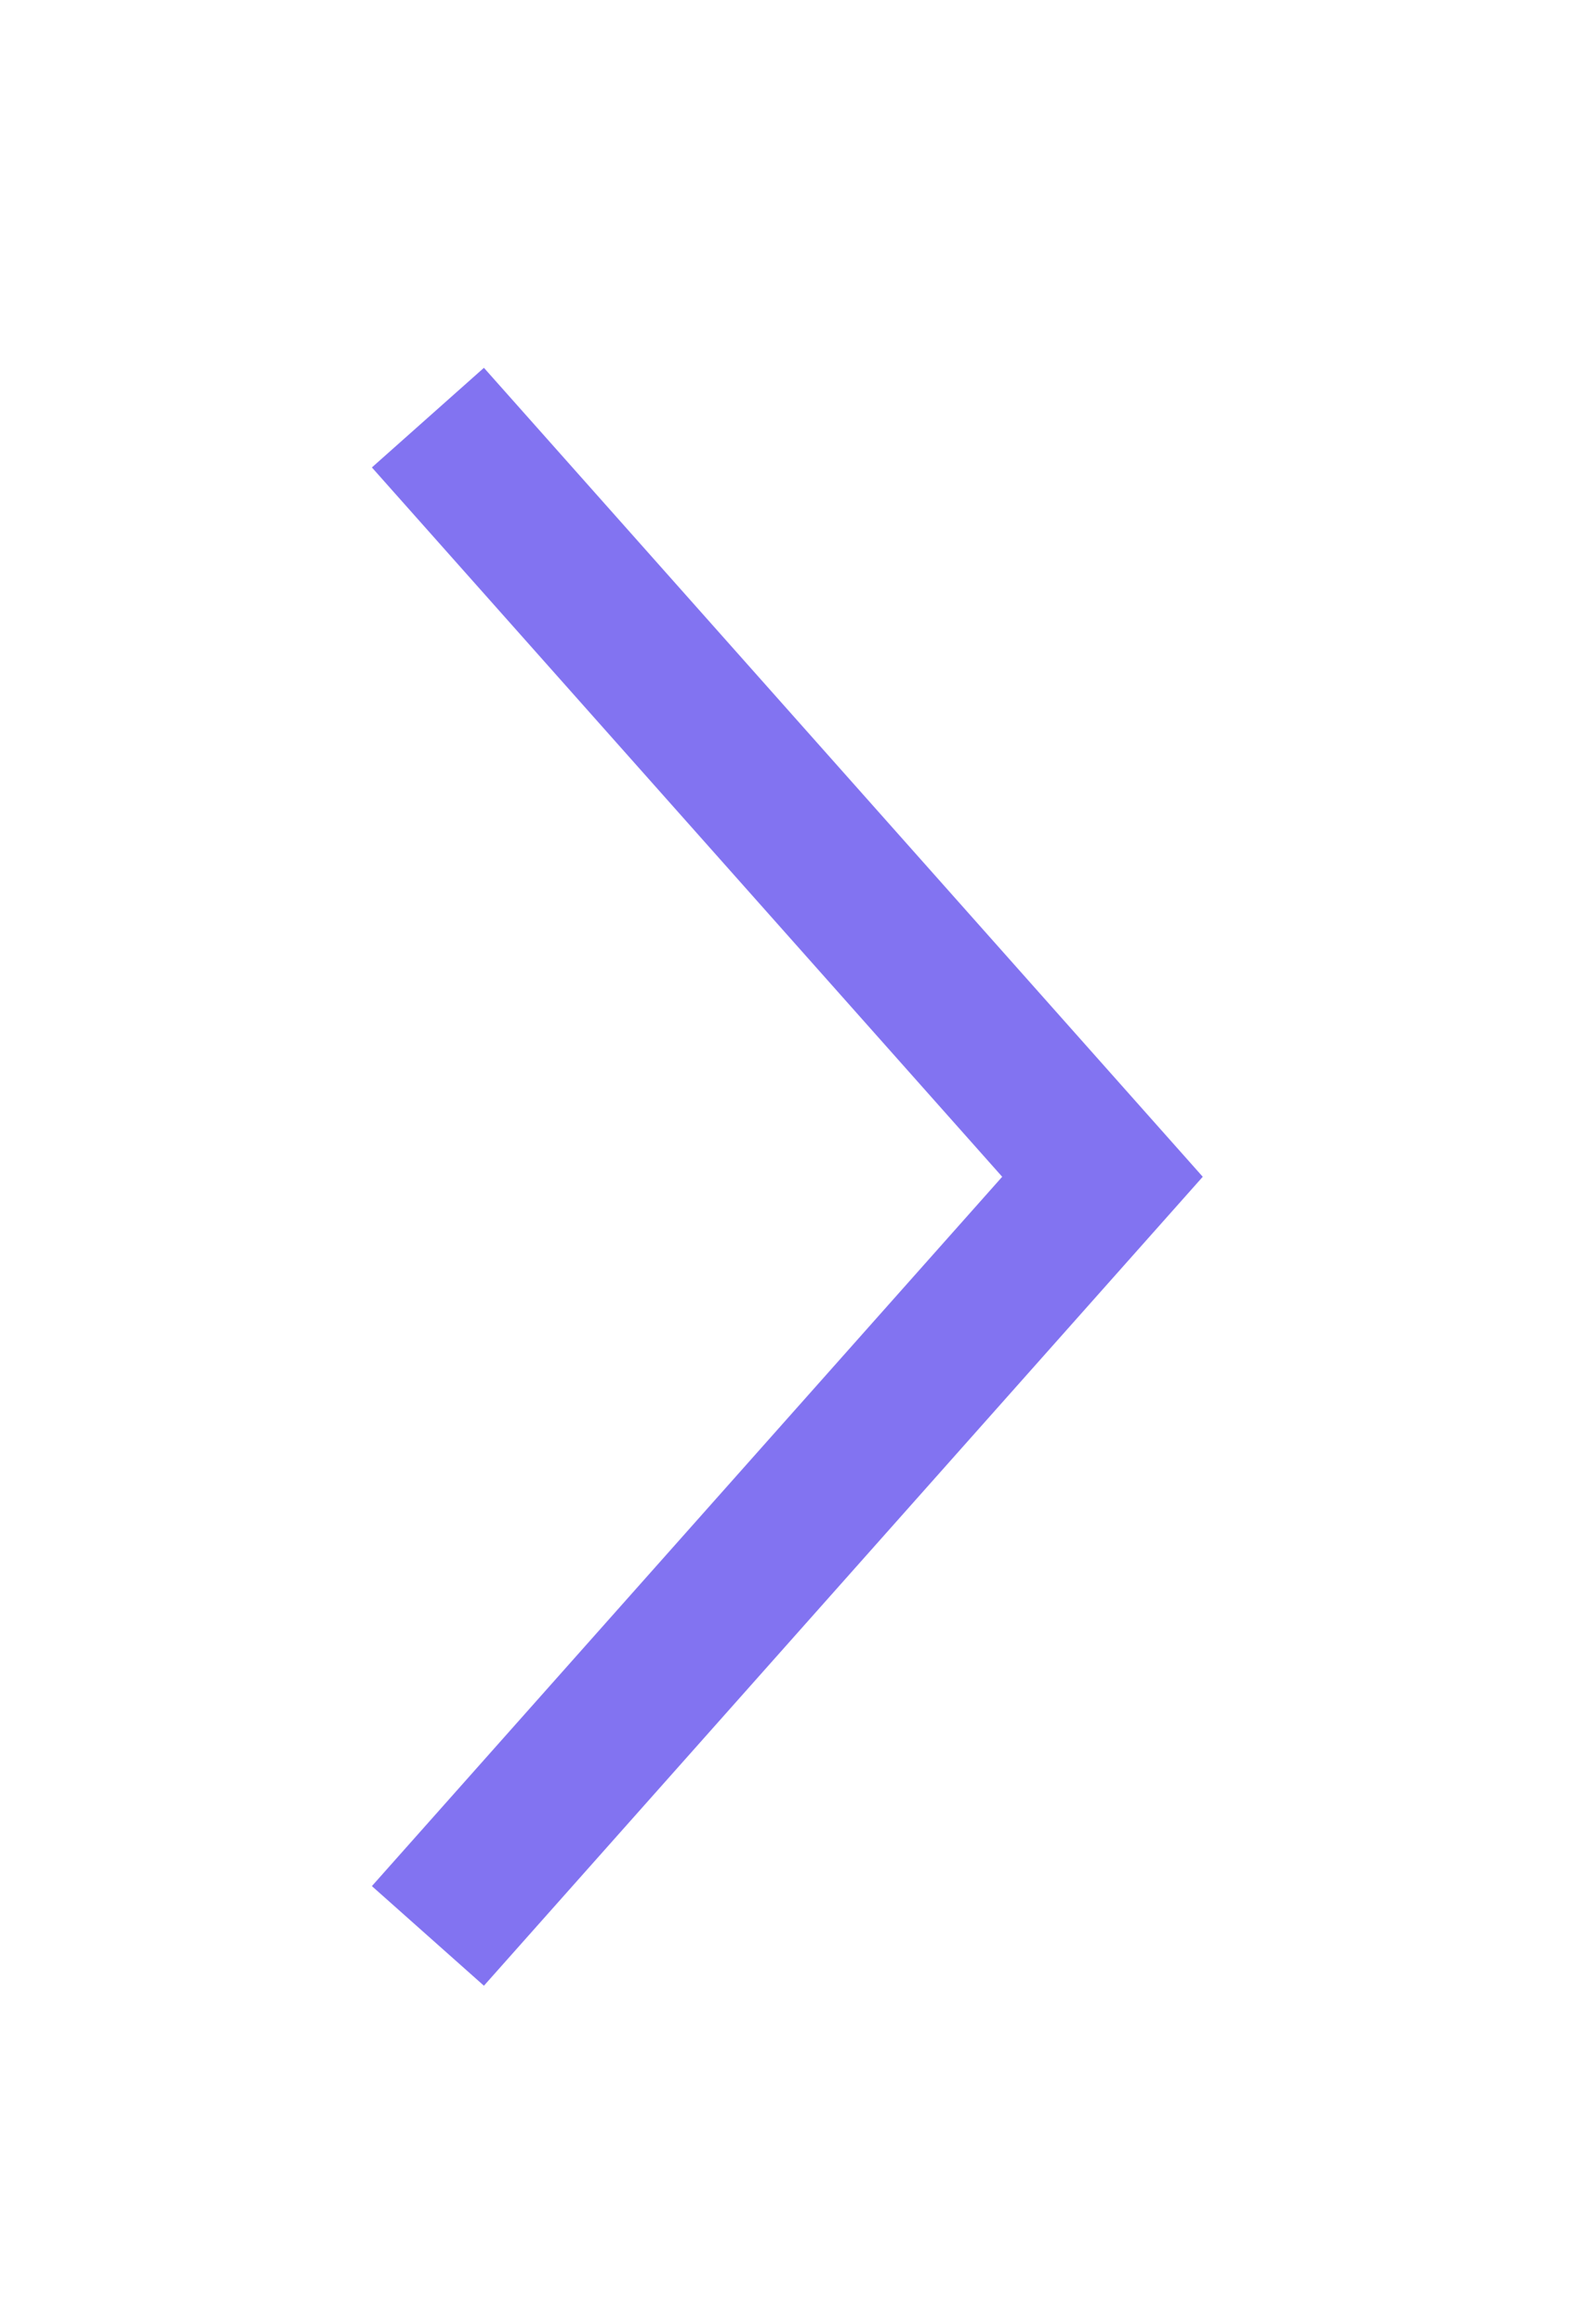 <svg width="21" height="31" viewBox="0 0 21 31" fill="none" xmlns="http://www.w3.org/2000/svg">
<g filter="url(#filter0_d_220_13)">
<path d="M5.709 5.57L14.709 15.695L5.709 25.82" stroke="#8273F1" stroke-width="2"/>
</g>
<defs>
<filter id="filter0_d_220_13" x="0.961" y="0.906" width="19.085" height="29.579" filterUnits="userSpaceOnUse" color-interpolation-filters="sRGB">
<feFlood flood-opacity="0" result="BackgroundImageFix"/>
<feColorMatrix in="SourceAlpha" type="matrix" values="0 0 0 0 0 0 0 0 0 0 0 0 0 0 0 0 0 0 127 0" result="hardAlpha"/>
<feOffset/>
<feGaussianBlur stdDeviation="2"/>
<feColorMatrix type="matrix" values="0 0 0 0 0.584 0 0 0 0 0.518 0 0 0 0 0.996 0 0 0 1 0"/>
<feBlend mode="normal" in2="BackgroundImageFix" result="effect1_dropShadow_220_13"/>
<feBlend mode="normal" in="SourceGraphic" in2="effect1_dropShadow_220_13" result="shape"/>
</filter>
</defs>
</svg>
